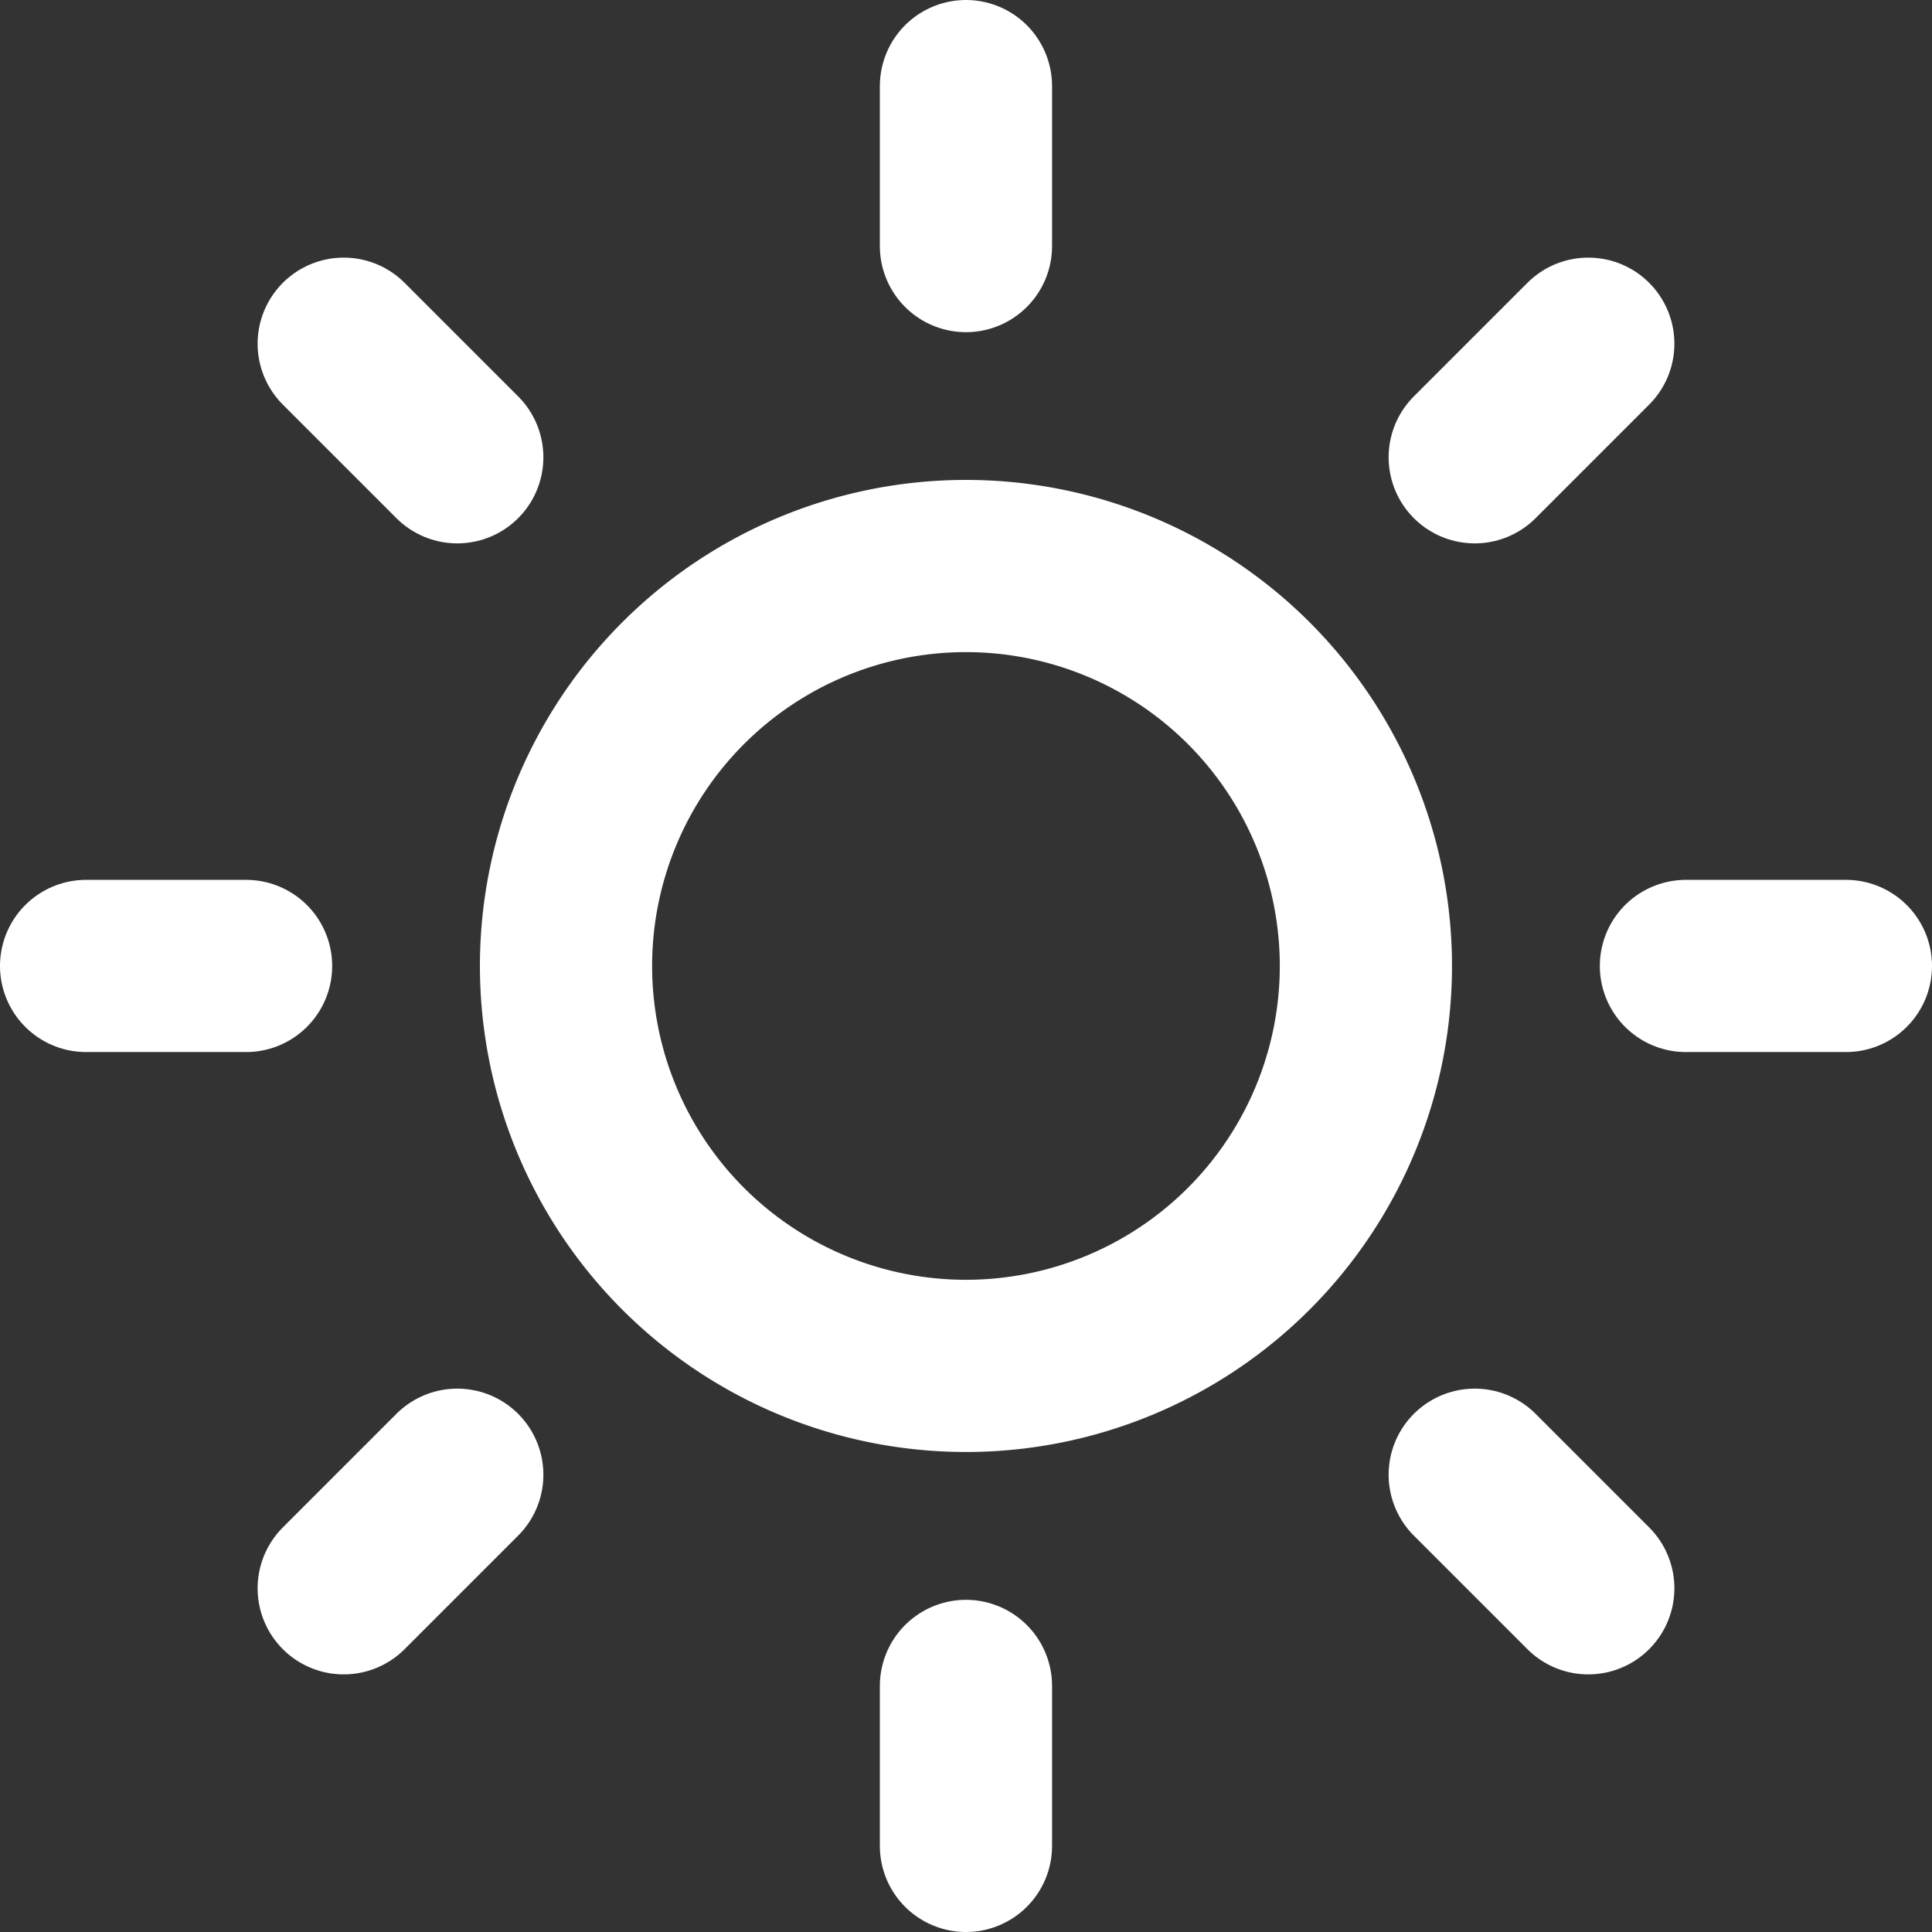 <svg xmlns="http://www.w3.org/2000/svg" width="22.439" height="22.439" viewBox="0 0 22.439 22.439"><rect x="0" y="0" width="22.439" height="22.439" fill="#333333" stroke="none"/><g transform="translate(1 1)"><path d="M19.79,15.145A4.645,4.645,0,1,1,15.145,10.5a4.645,4.645,0,0,1,4.645,4.645Z" transform="translate(-4.926 -4.926)" fill="none" stroke="#fff" stroke-linecap="round" stroke-linejoin="round" stroke-width="2"/><path d="M18,1.5V3.358" transform="translate(-7.781 -1.5)" fill="none" stroke="#fff" stroke-linecap="round" stroke-linejoin="round" stroke-width="2"/><path d="M18,31.5v1.858" transform="translate(-7.781 -12.919)" fill="none" stroke="#fff" stroke-linecap="round" stroke-linejoin="round" stroke-width="2"/><path d="M6.33,6.33,7.649,7.649" transform="translate(-3.338 -3.338)" fill="none" stroke="#fff" stroke-linecap="round" stroke-linejoin="round" stroke-width="2"/><path d="M27.54,27.54l1.319,1.319" transform="translate(-11.412 -11.412)" fill="none" stroke="#fff" stroke-linecap="round" stroke-linejoin="round" stroke-width="2"/><path d="M1.5,18H3.358" transform="translate(-1.5 -7.781)" fill="none" stroke="#fff" stroke-linecap="round" stroke-linejoin="round" stroke-width="2"/><path d="M31.5,18h1.858" transform="translate(-12.919 -7.781)" fill="none" stroke="#fff" stroke-linecap="round" stroke-linejoin="round" stroke-width="2"/><path d="M6.33,28.859,7.649,27.54" transform="translate(-3.338 -11.412)" fill="none" stroke="#fff" stroke-linecap="round" stroke-linejoin="round" stroke-width="2"/><path d="M27.54,7.649,28.859,6.33" transform="translate(-11.412 -3.338)" fill="none" stroke="#fff" stroke-linecap="round" stroke-linejoin="round" stroke-width="2"/></g></svg>